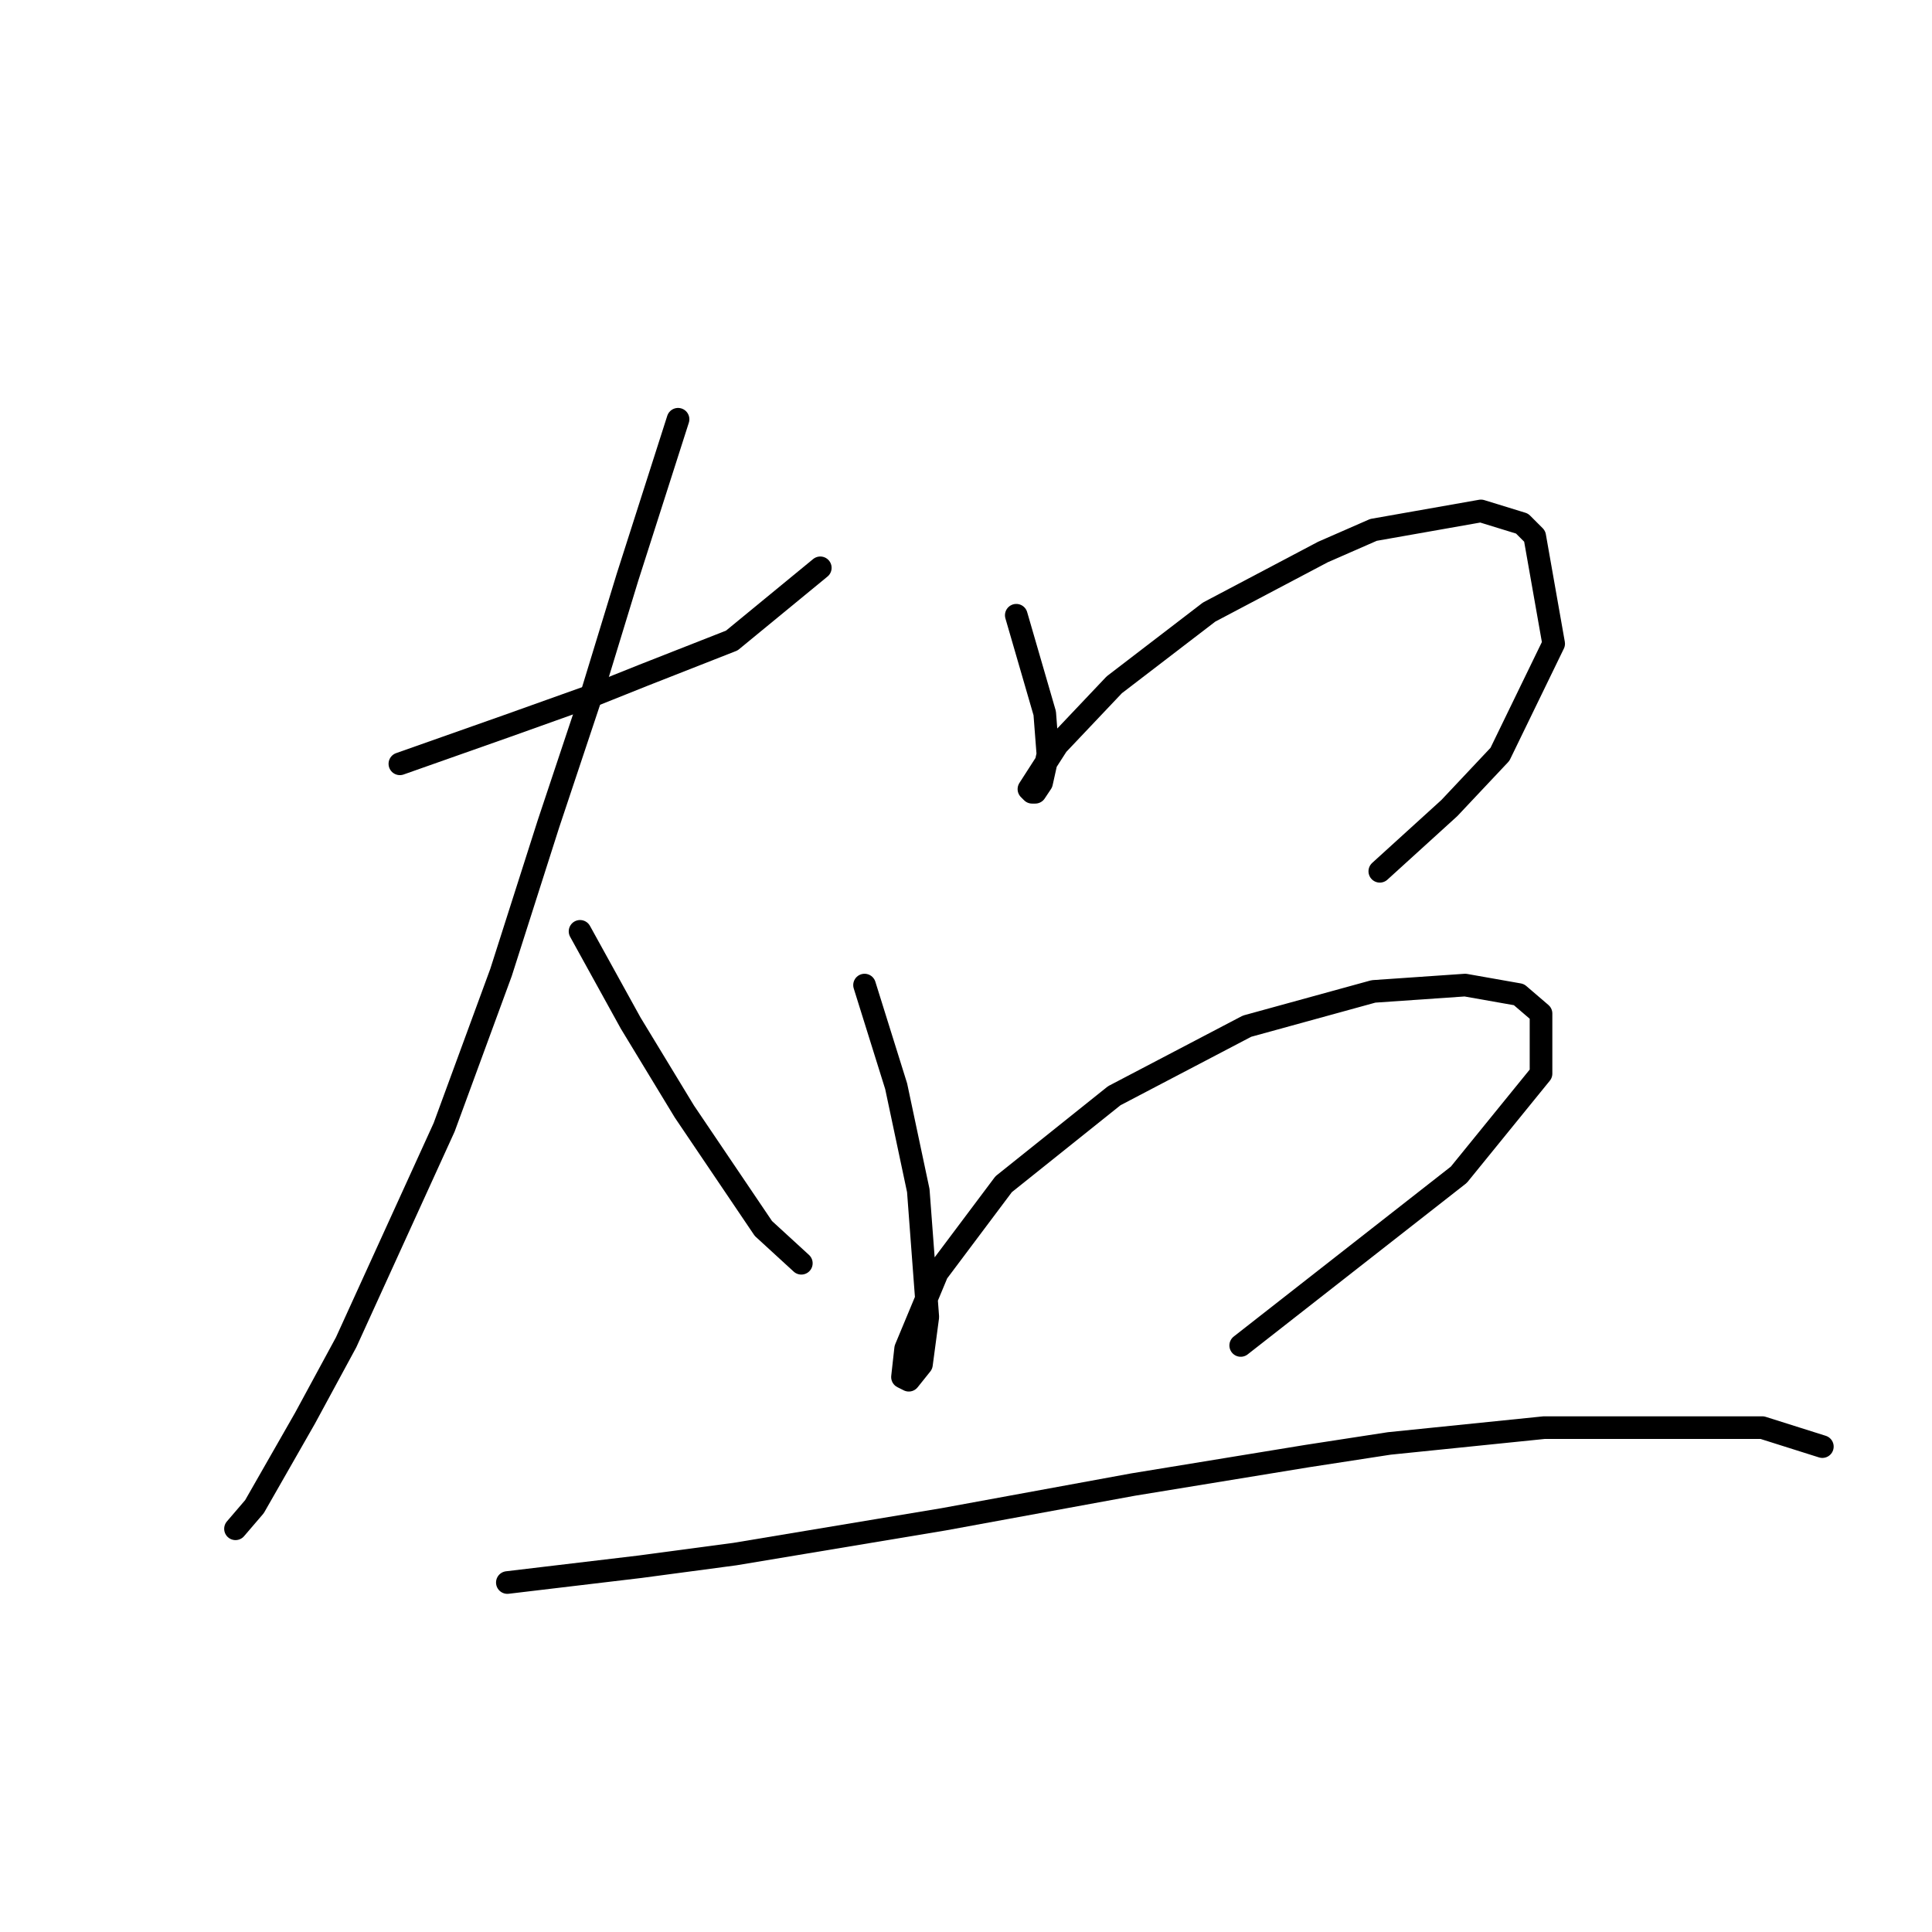 <?xml version="1.0" standalone="no"?>
    <svg width="256" height="256" xmlns="http://www.w3.org/2000/svg" version="1.1">
    <polyline stroke="black" stroke-width="3" stroke-linecap="round" fill="transparent" stroke-linejoin="round" points="52.986 101.209 67.227 96.183 73.091 94.089 78.955 91.994 85.238 89.481 96.966 84.874 108.693 75.24 108.693 75.24 " />
        <polyline stroke="black" stroke-width="3" stroke-linecap="round" fill="transparent" stroke-linejoin="round" points="89.845 55.554 83.143 76.497 78.536 91.575 72.672 109.167 66.389 128.854 58.85 149.378 45.865 177.86 40.42 187.912 33.718 199.64 31.205 202.572 31.205 202.572 " />
        <polyline stroke="black" stroke-width="3" stroke-linecap="round" fill="transparent" stroke-linejoin="round" points="76.86 123.409 83.562 135.555 90.683 147.283 101.154 162.781 106.18 167.388 106.18 167.388 " />
        <polyline stroke="black" stroke-width="3" stroke-linecap="round" fill="transparent" stroke-linejoin="round" points="134.663 81.523 138.432 94.507 138.851 99.953 138.013 103.722 137.176 104.979 136.757 104.979 136.338 104.56 140.108 98.696 147.647 90.738 160.213 81.104 175.292 73.146 181.993 70.214 196.234 67.701 201.68 69.376 203.355 71.052 205.868 85.293 198.748 99.953 192.046 107.073 182.831 115.45 182.831 115.45 " />
        <polyline stroke="black" stroke-width="3" stroke-linecap="round" fill="transparent" stroke-linejoin="round" points="114.557 130.529 118.746 143.933 121.678 157.755 122.935 174.509 122.097 180.792 120.421 182.886 119.584 182.467 120.003 178.698 124.191 168.645 132.987 156.917 147.647 145.189 165.239 135.974 181.993 131.367 194.14 130.529 201.261 131.786 204.193 134.299 204.193 142.257 193.302 155.66 164.401 178.279 164.401 178.279 " />
        <polyline stroke="black" stroke-width="3" stroke-linecap="round" fill="transparent" stroke-linejoin="round" points="67.227 209.693 84.819 207.599 97.384 205.923 125.029 201.316 150.16 196.708 173.197 192.939 184.088 191.263 204.612 189.169 233.513 189.169 241.471 191.682 241.471 191.682 " />
        </svg>